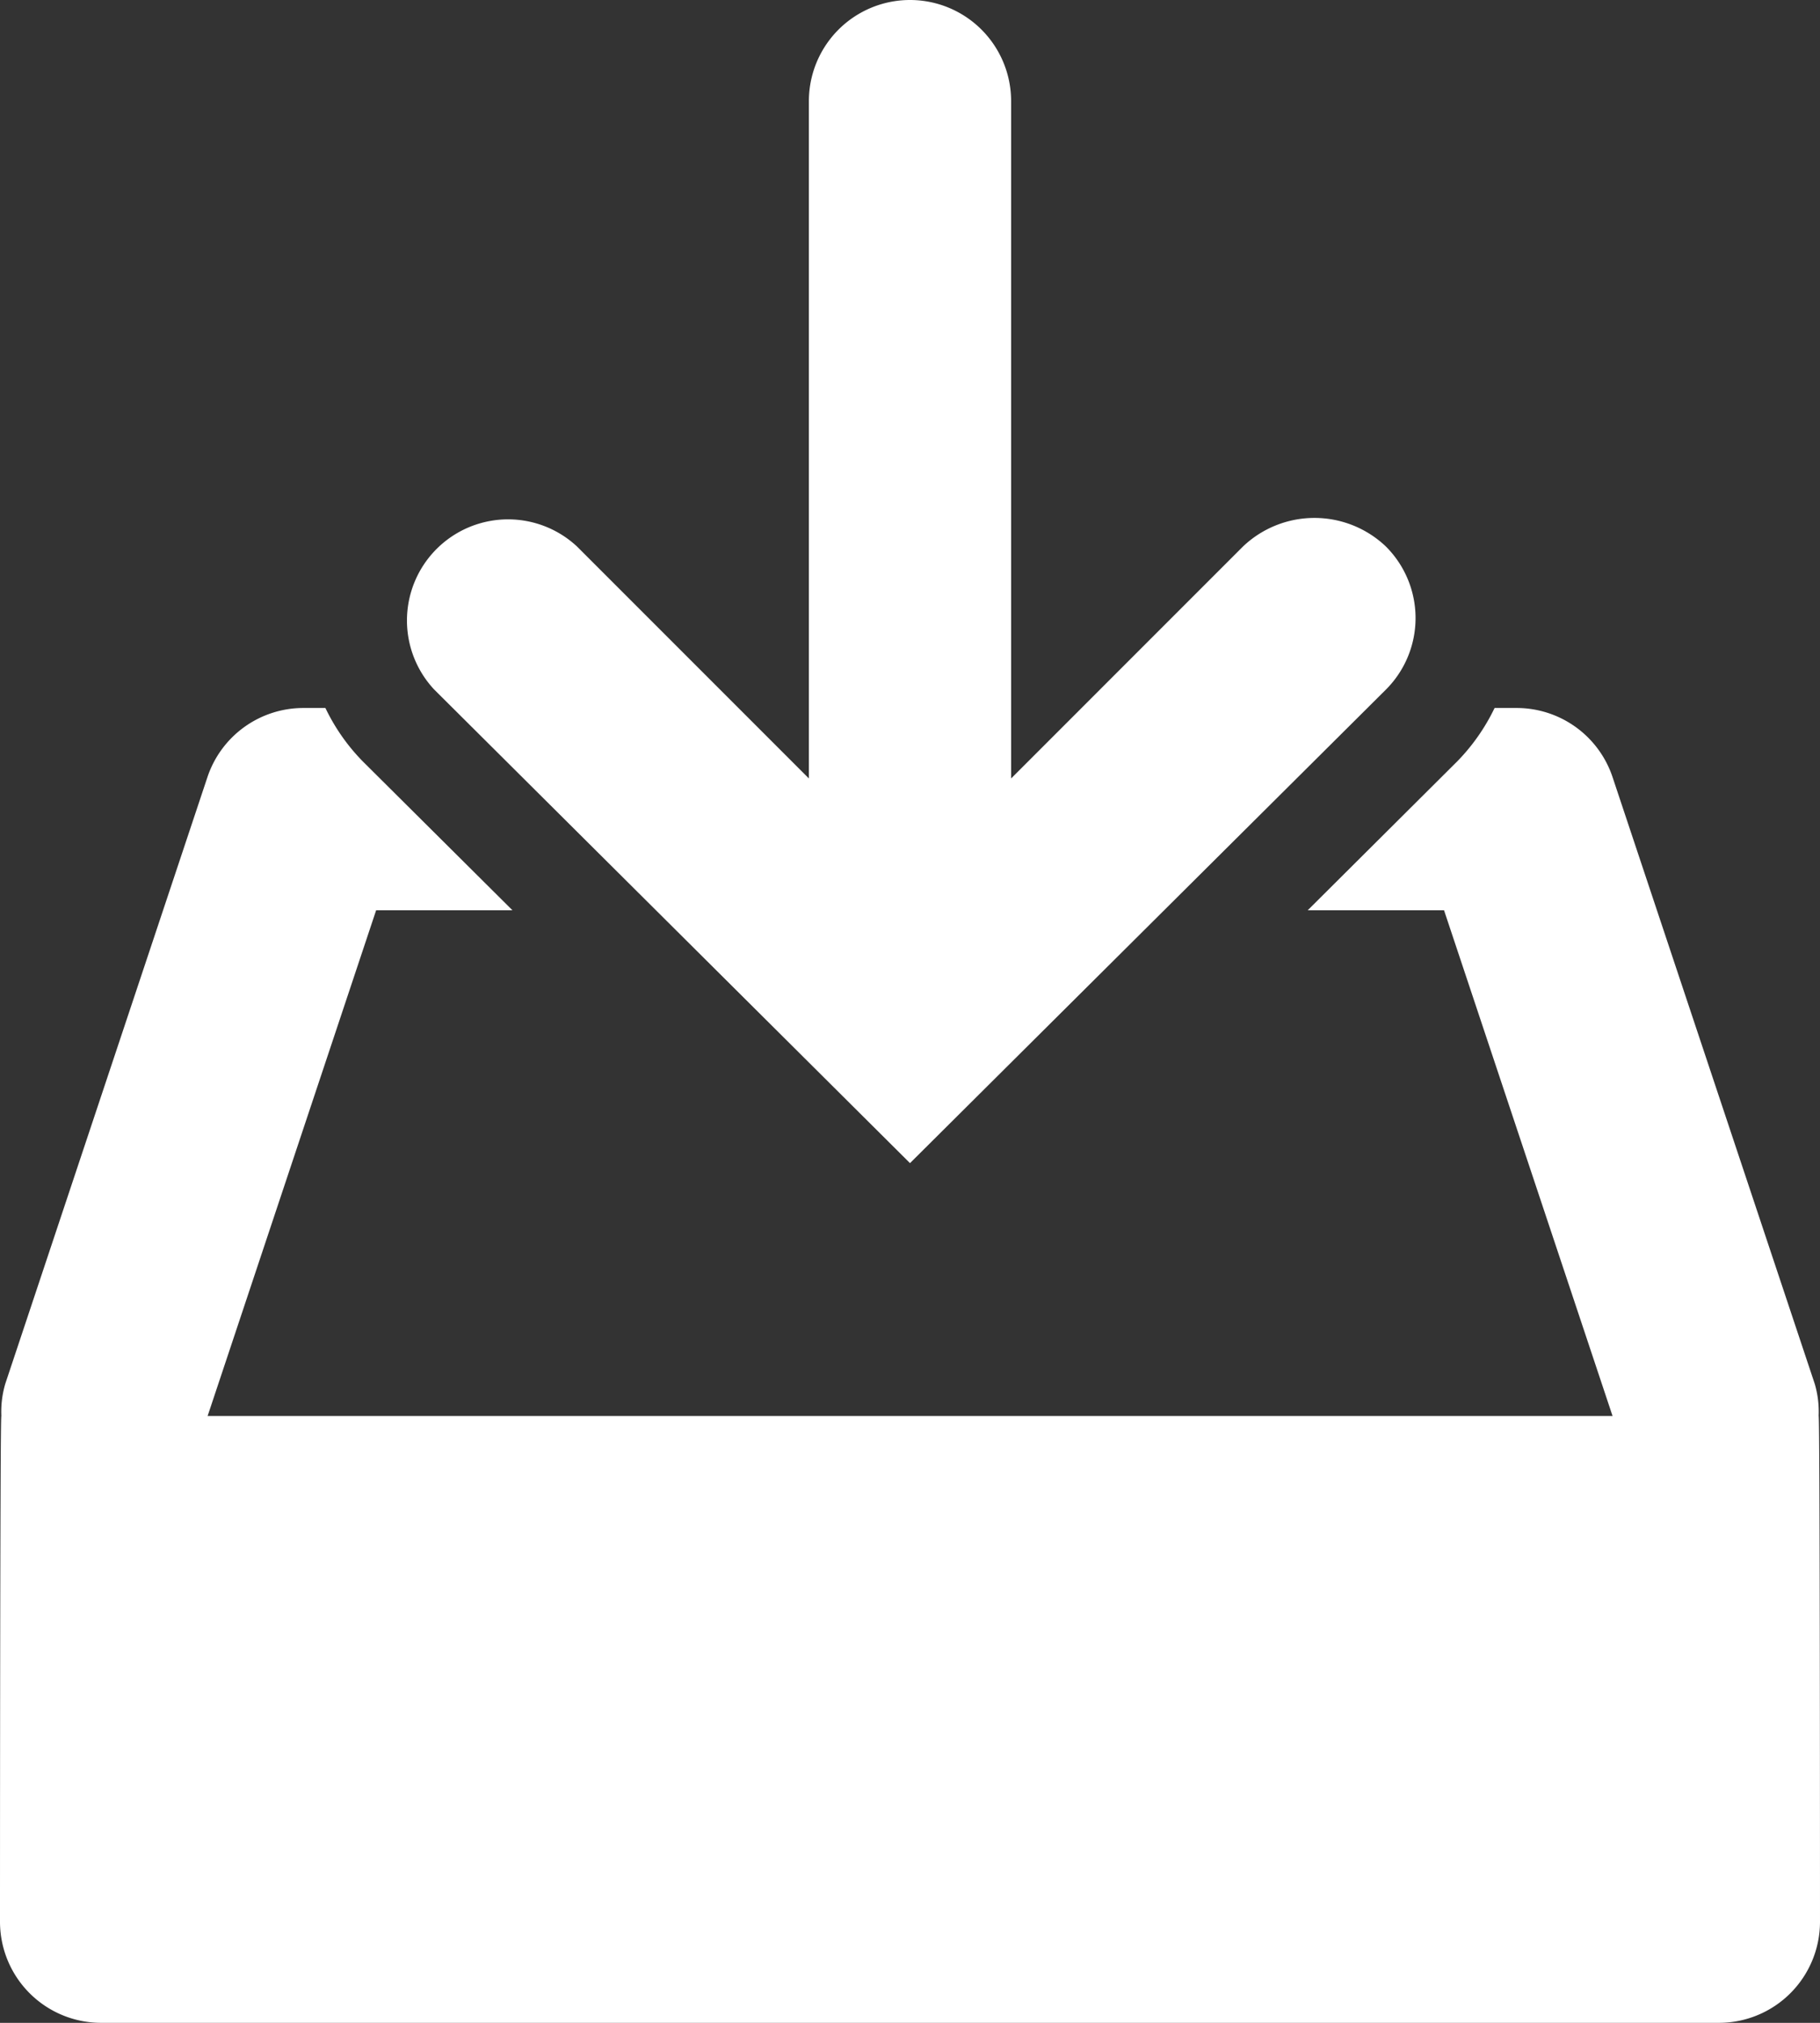 <svg xmlns="http://www.w3.org/2000/svg" width="10.8" height="12" viewBox="0 0 10.8 12">
  <rect x="0" y="0" width="10.8" height="12" fill="#333333" stroke="none"/>
  <g id="download-icon" transform="translate(-3 -2)">
    <path id="Path_8" data-name="Path 8" d="M12.824,5.242a.615.615,0,0,0-.848,0L10.6,6.618V2.6a.6.6,0,0,0-1.2,0V6.618L8.024,5.242a.6.6,0,0,0-.848.848L10,8.9l2.825-2.81A.6.6,0,0,0,12.824,5.242Z" transform="translate(-1.6)" fill="#fff"/>
    <path id="Path_9" data-name="Path 9" d="M13.792,13.2a.588.588,0,0,0-.023-.19l-1.2-3.6A.6.6,0,0,0,12,9h-.131a1.19,1.19,0,0,1-.22.315l-.889.885h.809l1,3H4.232l1-3h.809l-.89-.885A1.176,1.176,0,0,1,4.931,9H4.8a.6.6,0,0,0-.569.41l-1.2,3.6a.588.588,0,0,0-.023.19C3,13.2,3,16.2,3,16.2a.6.6,0,0,0,.6.6h9.6a.6.6,0,0,0,.6-.6S13.8,13.2,13.792,13.2Z" transform="translate(0 -2.8)" fill="#fff"/>
  </g>
</svg>
